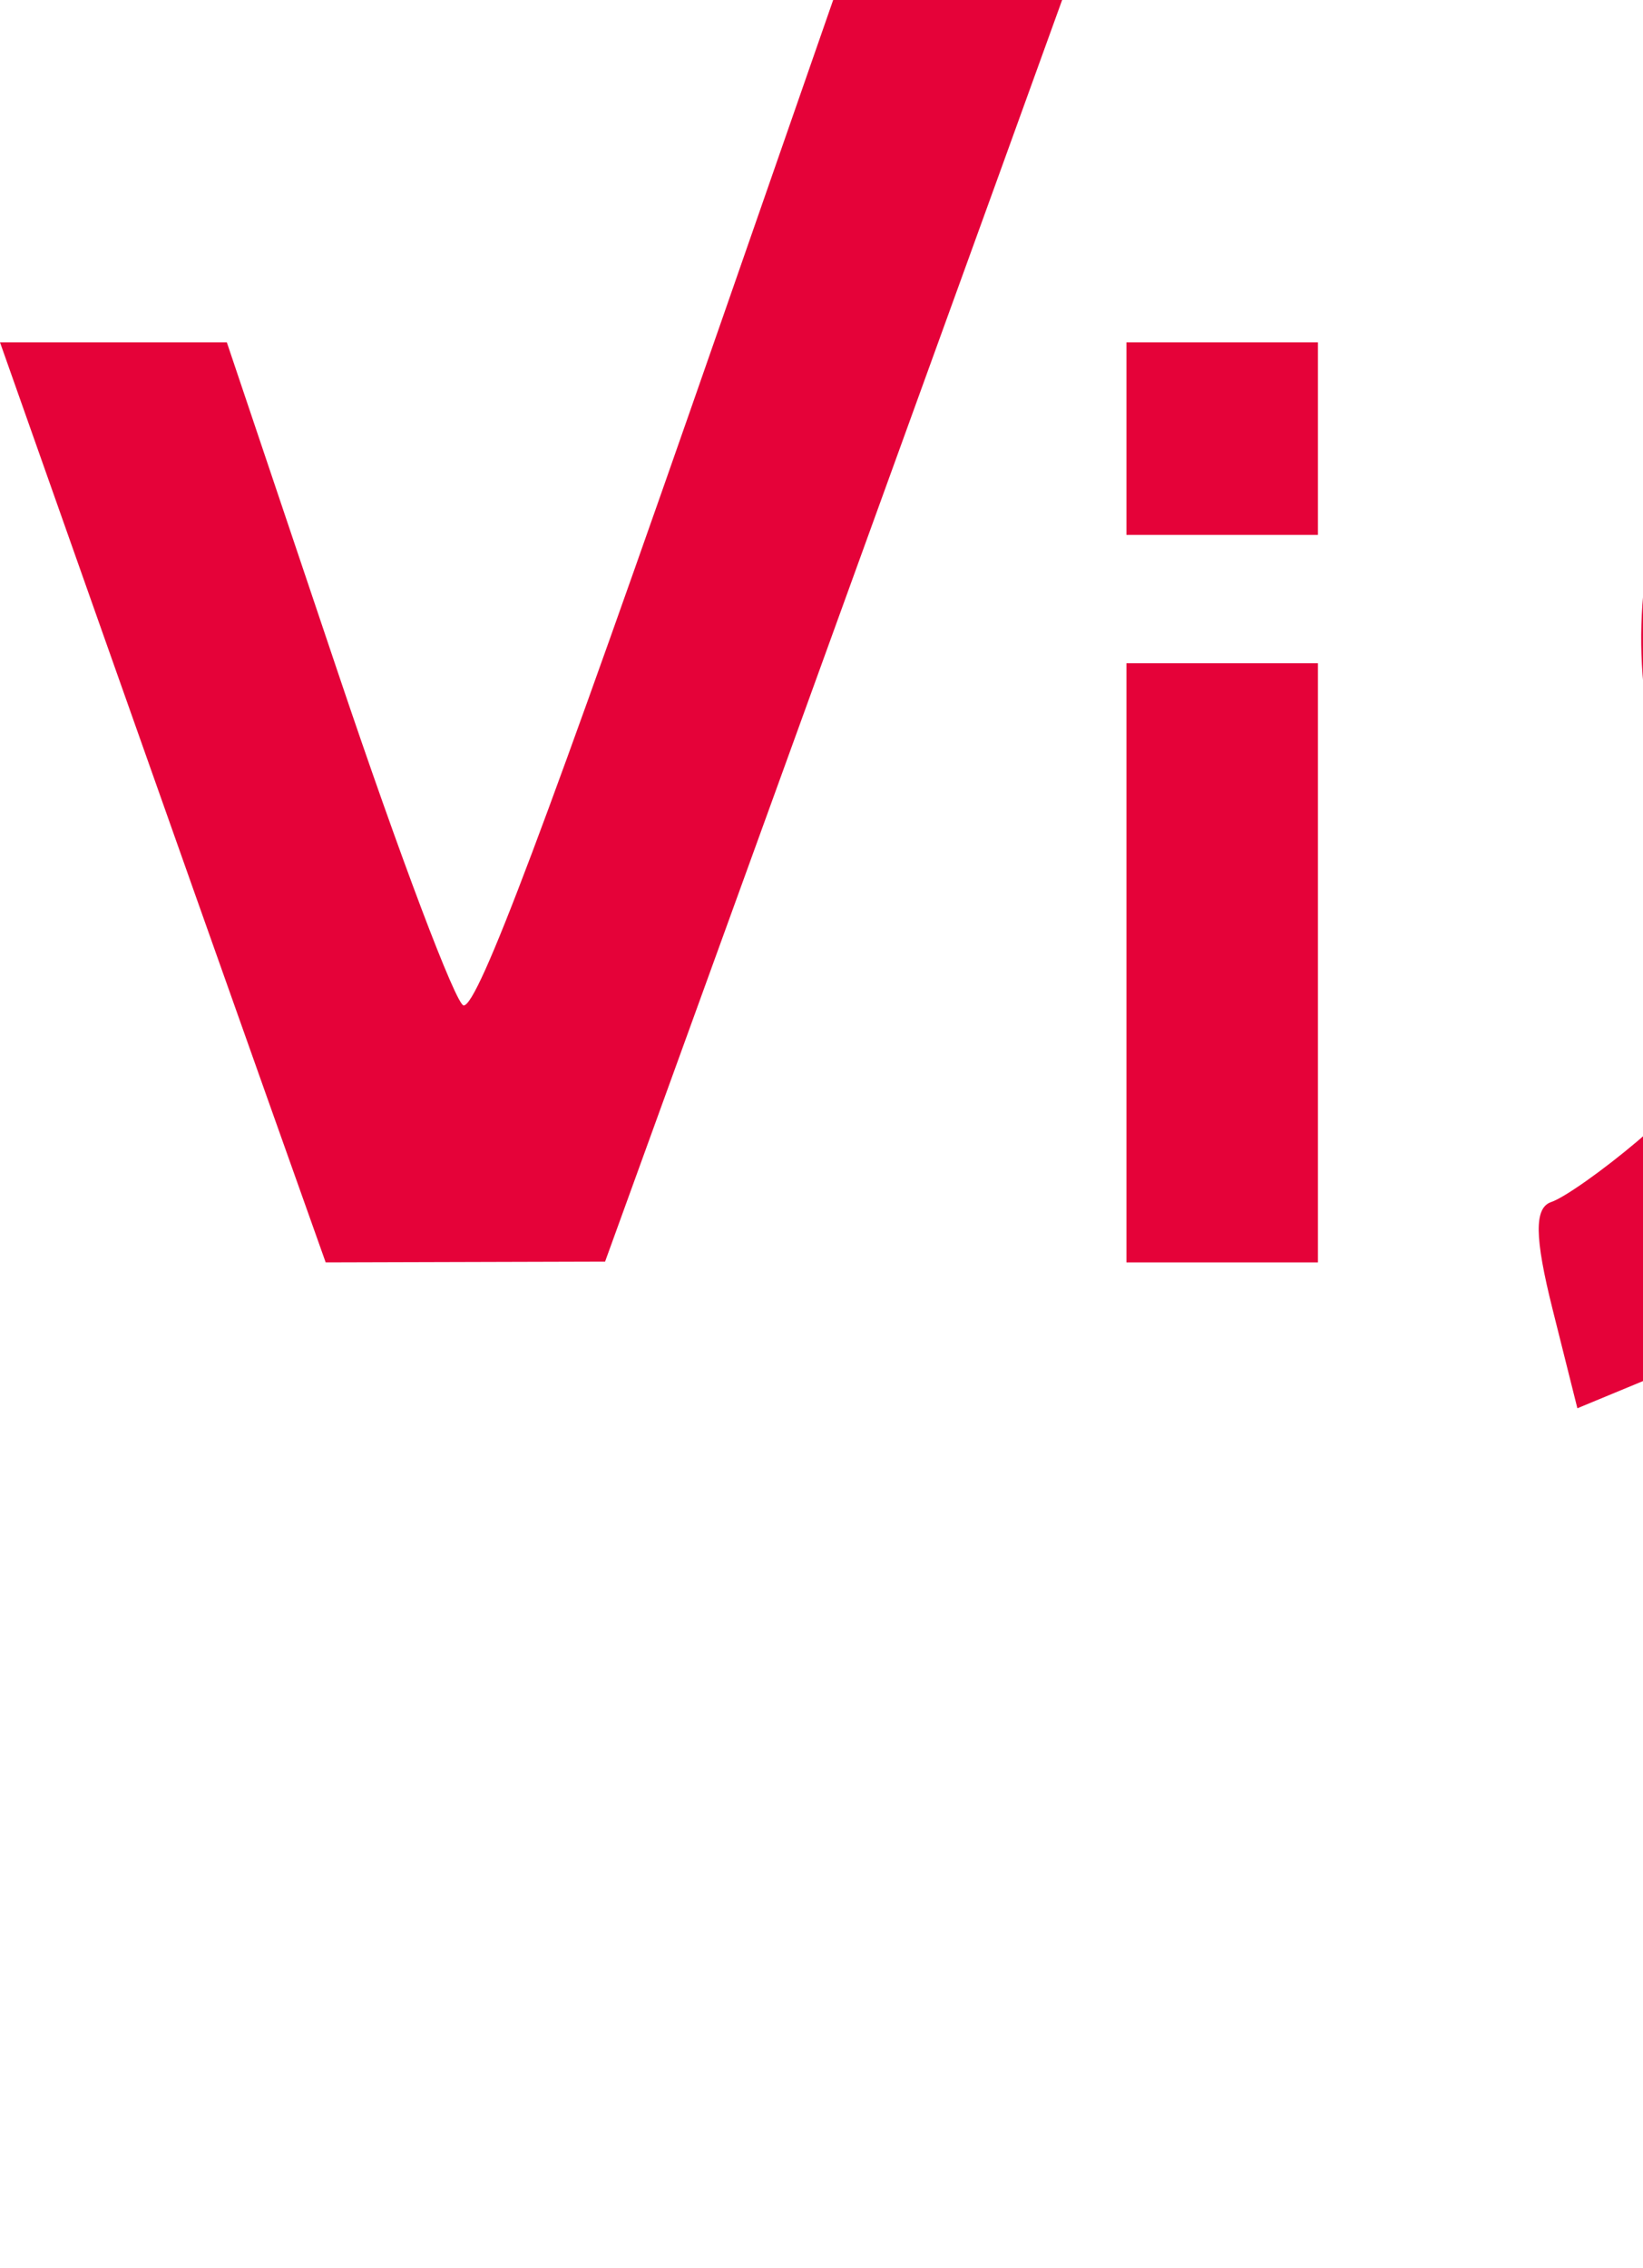 <svg width="50" height="69" viewBox="0 0 50 69" fill="none" xmlns="http://www.w3.org/2000/svg">
<path fill-rule="evenodd" clip-rule="evenodd" d="M22.013 9.601C16.6 25.153 14.554 30.587 14.111 30.59C13.882 30.592 12.166 26.054 10.299 20.505L6.903 10.415H3.451H0L3.162 19.366C4.902 24.289 7.132 30.587 8.118 33.361L9.911 38.406L14.163 38.394L18.414 38.382L23.425 24.561C26.182 16.96 29.312 8.324 30.381 5.37L32.323 0H28.839H25.355L22.013 9.601ZM111.296 7.974L105.837 15.948L105.513 11.066L105.19 6.184H102.275H99.361L99.188 22.331L99.015 38.478L102.102 38.279L105.19 38.08L105.378 32.294C105.49 28.853 105.912 26.01 106.42 25.282C107.464 23.783 107.374 23.677 112.236 32.059L115.917 38.406H119.203C123.137 38.406 123.264 39.042 117.273 28.783C114.822 24.588 112.469 20.484 112.042 19.663C111.335 18.303 111.815 17.403 117.456 9.508C120.86 4.743 123.646 0.655 123.646 0.422C123.646 0.19 122.095 0 120.2 0H116.753L111.296 7.974ZM129.919 7.033C128.962 8.037 128.179 9.1 128.179 9.396C128.179 9.691 129.199 11.067 130.445 12.454C131.692 13.84 132.712 15.213 132.712 15.504C132.712 15.794 131.721 16.507 130.509 17.088C122.718 20.823 122.306 32.399 129.807 36.819C132.191 38.223 133.258 38.439 136.991 38.274L141.376 38.08L141.97 35.802C142.296 34.549 142.436 30.557 142.281 26.931C142.028 21.04 141.752 19.821 139.69 15.456C137.619 11.072 133.282 5.208 132.11 5.208C131.862 5.208 130.876 6.029 129.919 7.033ZM221.191 7.178C219.748 8.901 219.471 11.058 220.69 11.071C221.472 11.079 224.338 15.841 223.693 16.061C217.949 18.008 214.601 24.352 216.231 30.202C217.805 35.856 221.876 38.562 228.371 38.272C232.529 38.087 232.693 38.014 233.248 36.127C235.033 30.053 233.512 19.107 230.047 13.1C228.271 10.021 224.189 5.208 223.355 5.208C223.072 5.208 222.098 6.094 221.191 7.178ZM190.663 7.287C190.458 8.112 190.375 15.379 190.48 23.434L190.67 38.08L193.758 38.279L196.845 38.478L196.672 22.331L196.498 6.184L193.767 5.985C191.376 5.81 190.991 5.972 190.663 7.287ZM55.758 8.296C50.36 11.814 48.444 18.998 51.191 25.416C52.92 29.456 52.476 32.481 49.823 34.724C48.78 35.607 47.603 36.437 47.209 36.569C46.687 36.744 46.698 37.632 47.247 39.827L48.003 42.844L50.369 41.864C53.449 40.589 55.469 38.682 57.077 35.529C58.681 32.384 58.861 26.523 57.438 23.759C55.056 19.133 56.178 14.972 60.453 12.567C61.418 12.024 61.544 11.434 61.17 9.209C60.62 5.937 59.632 5.771 55.758 8.296ZM83.496 10.09V13.67H81.229H78.963V16.924V20.179H81.229H83.496V29.293V38.406H86.392H89.288L89.468 29.455L89.648 20.505L91.752 20.301C93.811 20.101 93.857 20.028 93.857 16.924C93.857 13.822 93.811 13.748 91.752 13.548C89.7 13.35 89.642 13.26 89.452 9.927L89.256 6.509H86.376H83.496V10.09ZM168.396 12.985C166.376 22.454 169.11 33.186 175.37 40.358L177.927 43.288L180.219 41.076L182.512 38.863L180.277 36.239C179.048 34.795 178.042 33.294 178.042 32.903C178.042 32.512 179.083 31.629 180.356 30.939C183.598 29.185 185.944 24.932 185.913 20.869C185.882 16.905 184.591 14.289 181.493 11.914C179.455 10.351 178.398 10.057 174.113 9.861L169.111 9.633L168.396 12.985ZM34.28 13.344V16.274H37.194H40.108V13.344V10.415H37.194H34.28V13.344ZM67.306 13.344V16.274H70.22H73.134V13.344V10.415H70.22H67.306V13.344ZM148.254 24.41V38.406H151.168H154.082L154.158 30.106C154.201 25.542 154.213 21.626 154.187 21.405C154.06 20.337 157.615 17.95 160.377 17.248C163.47 16.462 163.472 16.459 163.669 13.438C163.86 10.507 163.811 10.416 162.05 10.444C161.051 10.459 159.068 10.893 157.643 11.408C155.372 12.229 154.964 12.226 154.334 11.38C153.902 10.799 152.548 10.415 150.935 10.415H148.254V24.41ZM203.945 13.344V16.274H207.183H210.421V13.344V10.415H207.183H203.945V13.344ZM178.642 17.989C180.414 20.252 180.338 22.21 178.397 24.315C175.365 27.604 174.157 26.409 174.157 20.126C174.157 16.481 174.242 16.274 175.728 16.274C176.656 16.274 177.851 16.977 178.642 17.989ZM34.28 29.293V38.406H37.194H40.108V29.293V20.179H37.194H34.28V29.293ZM67.306 29.293V38.406H70.22H73.134V29.293V20.179H70.22H67.306V29.293ZM204.408 20.583C204.153 20.838 203.945 24.953 203.945 29.727V38.406H207.201H210.457L210.277 29.455L210.097 20.505L207.484 20.311C206.046 20.205 204.662 20.327 204.408 20.583ZM136.03 24.418C136.65 27.331 136.648 30.808 136.025 31.795C135.569 32.519 135.138 32.495 133.524 31.656C130.412 30.039 129.734 26.098 132.123 23.52C133.89 21.613 135.512 21.986 136.03 24.418ZM227.501 24.166C228.112 27.239 227.986 31.769 227.277 32.21C226.407 32.75 222.97 30.873 222.48 29.589C221.576 27.22 222.087 24.822 223.784 23.482C226.134 21.623 227.028 21.788 227.501 24.166ZM120.265 50.326C120.128 50.751 120.044 53.734 120.079 56.954C120.132 61.925 120.308 62.841 121.246 63.023C121.909 63.151 122.35 62.828 122.35 62.213C122.35 60.525 123.275 61.047 124.572 63.467C125.727 65.625 127.073 66.366 127.771 65.231C127.945 64.948 127.247 63.36 126.22 61.702L124.354 58.687L126.33 56.195C128.214 53.819 128.243 53.693 126.954 53.496C126.106 53.366 125.003 53.972 123.997 55.123L122.391 56.958L122.371 53.61C122.357 51.336 122.056 50.148 121.433 49.908C120.928 49.713 120.402 49.901 120.265 50.326ZM70.544 56.632C70.544 62.154 70.701 63.142 71.576 63.142C72.144 63.142 72.761 62.556 72.947 61.84C73.133 61.124 73.689 60.538 74.181 60.538C74.808 60.538 75.1 61.467 75.152 63.63C75.267 68.415 75.326 68.639 76.534 68.874C77.553 69.073 77.667 68.434 77.667 62.538C77.667 56.415 77.582 55.981 76.372 55.981C75.653 55.981 75.077 56.415 75.077 56.958C75.077 57.495 74.64 57.934 74.106 57.934C73.389 57.934 73.114 57.122 73.058 54.842C73.015 53.141 73.028 51.384 73.086 50.936C73.144 50.489 72.596 50.123 71.868 50.123C70.623 50.123 70.544 50.51 70.544 56.632ZM165.879 57.771L166.062 65.42L170.317 65.61C174.329 65.789 174.615 65.705 175.322 64.145C176.359 61.856 179.532 61.842 181.016 64.118C182.001 65.629 183.863 66.37 183.876 65.257C183.88 64.988 182.936 62.193 181.779 59.045C179.848 53.789 179.544 53.336 178.062 53.512C176.705 53.672 176.188 54.426 174.804 58.259C173.2 62.706 173.102 62.821 170.745 63.018L168.328 63.22V56.671C168.328 50.522 168.248 50.123 167.013 50.123C165.754 50.123 165.705 50.457 165.879 57.771ZM107.027 53.377C103.929 54.632 104.361 58.442 107.786 60.084C110.246 61.264 110.839 63.142 108.751 63.142C108.039 63.142 107.456 62.849 107.456 62.491C107.456 62.133 106.873 61.84 106.161 61.84C104.602 61.84 104.539 62.383 105.874 64.298C107.784 67.04 112.654 65.465 112.627 62.114C112.613 60.36 111.979 59.58 109.561 58.334C107.253 57.145 106.883 56.161 108.508 55.535C109.14 55.291 109.798 55.558 110.158 56.206C110.983 57.688 112.637 57.562 112.637 56.018C112.637 54.764 110.373 52.688 109.092 52.767C108.727 52.79 107.797 53.064 107.027 53.377ZM52.412 61.189C52.412 67.698 52.574 69 53.383 69C54.139 69 54.355 68.132 54.355 65.094C54.355 61.394 54.437 61.189 55.926 61.189C57.545 61.189 60.183 58.512 60.183 56.87C60.183 55.074 57.666 53.377 55.002 53.377H52.412V61.189ZM61.818 54.431C61.046 55.206 60.821 56.444 60.962 59.128C61.131 62.332 61.369 62.894 62.935 63.771C64.535 64.667 64.897 64.667 66.497 63.771C68.062 62.894 68.301 62.332 68.469 59.128C68.691 54.925 67.68 53.377 64.716 53.377C63.699 53.377 62.394 53.851 61.818 54.431ZM83.496 57.245C83.496 61.318 82.876 62.466 81.547 60.856C80.445 59.522 78.963 59.639 78.963 61.059C78.963 62.794 80.263 63.792 82.524 63.792C85.481 63.792 86.086 62.775 86.086 57.804C86.086 53.812 85.959 53.377 84.791 53.377C83.641 53.377 83.496 53.812 83.496 57.245ZM96.447 54.278C96.447 54.773 97.03 55.331 97.742 55.519C98.843 55.808 99.037 56.407 99.037 59.5C99.037 62.639 98.868 63.142 97.812 63.142C96.272 63.142 95.543 64.856 96.865 65.366C98.154 65.863 103.245 65.856 103.742 65.356C104.467 64.628 103.436 63.142 102.206 63.142C101.149 63.142 100.98 62.639 100.98 59.5C100.98 56.407 101.175 55.808 102.275 55.519C102.988 55.331 103.571 54.773 103.571 54.278C103.571 53.62 102.61 53.377 100.009 53.377C97.408 53.377 96.447 53.62 96.447 54.278ZM130.87 58.627C129.746 61.514 128.826 64.296 128.826 64.811C128.826 66.355 130.743 65.864 131.534 64.118C132.596 61.775 136.308 61.79 137.374 64.143C137.814 65.113 138.544 65.702 139.141 65.57C140.357 65.298 140.287 64.929 137.794 58.43C136.165 54.183 135.621 53.377 134.385 53.377C133.146 53.377 132.592 54.206 130.87 58.627ZM140.932 53.866C140.487 54.658 140.795 62.37 141.291 62.869C141.541 63.121 142.141 62.998 142.623 62.595C143.304 62.028 143.917 62.299 145.351 63.804C148.598 67.211 150.191 66.084 147.193 62.502L145.484 60.461L146.869 59.486C148.664 58.222 148.743 54.988 147.001 54.051C145.554 53.273 141.338 53.144 140.932 53.866ZM157.97 58.895C156.964 65.392 156.963 65.359 158.257 65.63C158.919 65.769 159.262 65.363 159.262 64.443C159.262 63.472 159.602 63.112 160.376 63.262C161.107 63.403 161.677 64.428 162.033 66.239C162.371 67.957 162.929 69 163.51 69C164.692 69 164.688 68.787 163.321 60.375C162.216 53.57 162.138 53.377 160.504 53.377C158.895 53.377 158.788 53.61 157.97 58.895ZM88.453 55.87C87.2 57.26 87.011 61.858 88.158 63.011C89.267 64.126 92.933 63.977 94.135 62.77C95.716 61.18 95.462 56.924 93.713 55.693C91.797 54.343 89.765 54.412 88.453 55.87ZM56.877 55.925C58.124 56.719 57.276 58.585 55.67 58.585C54.698 58.585 54.355 58.159 54.355 56.958C54.355 55.288 55.281 54.909 56.877 55.925ZM65.976 56.264C66.4 56.778 66.654 58.169 66.541 59.356C66.368 61.169 66.076 61.514 64.716 61.514C63.356 61.514 63.064 61.169 62.891 59.356C62.698 57.336 63.607 55.33 64.716 55.33C64.985 55.33 65.552 55.751 65.976 56.264ZM145.578 56.204C146.434 57.24 145.905 57.934 144.26 57.934C143.505 57.934 143.073 57.461 143.073 56.632C143.073 55.148 144.504 54.903 145.578 56.204ZM153.434 58.499C153.434 61.475 152.343 62.589 151.1 60.881C150.586 60.175 149.839 59.885 149.182 60.139C147.264 60.878 149.571 63.429 152.376 63.669C154.435 63.846 154.817 63.645 155.41 62.078C156.386 59.497 155.944 56.364 154.567 56.102C153.641 55.925 153.434 56.362 153.434 58.499ZM92.606 60.113C91.829 62.228 90.099 62.252 89.575 60.154C89.243 58.823 89.436 58.159 90.354 57.485C91.408 56.71 91.681 56.733 92.348 57.65C92.821 58.3 92.921 59.256 92.606 60.113ZM135.927 60.05C135.939 60.318 135.367 60.538 134.654 60.538C133.328 60.538 133.034 59.544 133.781 57.585C134.148 56.625 134.316 56.682 135.054 58.02C135.521 58.868 135.914 59.781 135.927 60.05ZM179.292 59.724C179.317 60.172 178.755 60.538 178.042 60.538C176.53 60.538 176.528 60.529 177.466 58.139C178.134 56.436 178.222 56.399 178.716 57.608C179.008 58.325 179.267 59.277 179.292 59.724ZM113.716 58.368C112.495 59.595 113.433 60.538 115.875 60.538C118.033 60.538 118.465 60.321 118.465 59.236C118.465 58.194 118.033 57.934 116.307 57.934C115.119 57.934 113.953 58.129 113.716 58.368ZM161.205 59.925C161.205 60.262 160.914 60.538 160.558 60.538C160.201 60.538 159.91 60.081 159.91 59.523C159.91 58.965 160.201 58.689 160.558 58.91C160.914 59.132 161.205 59.588 161.205 59.925Z" fill="#E50239"/>
</svg>
